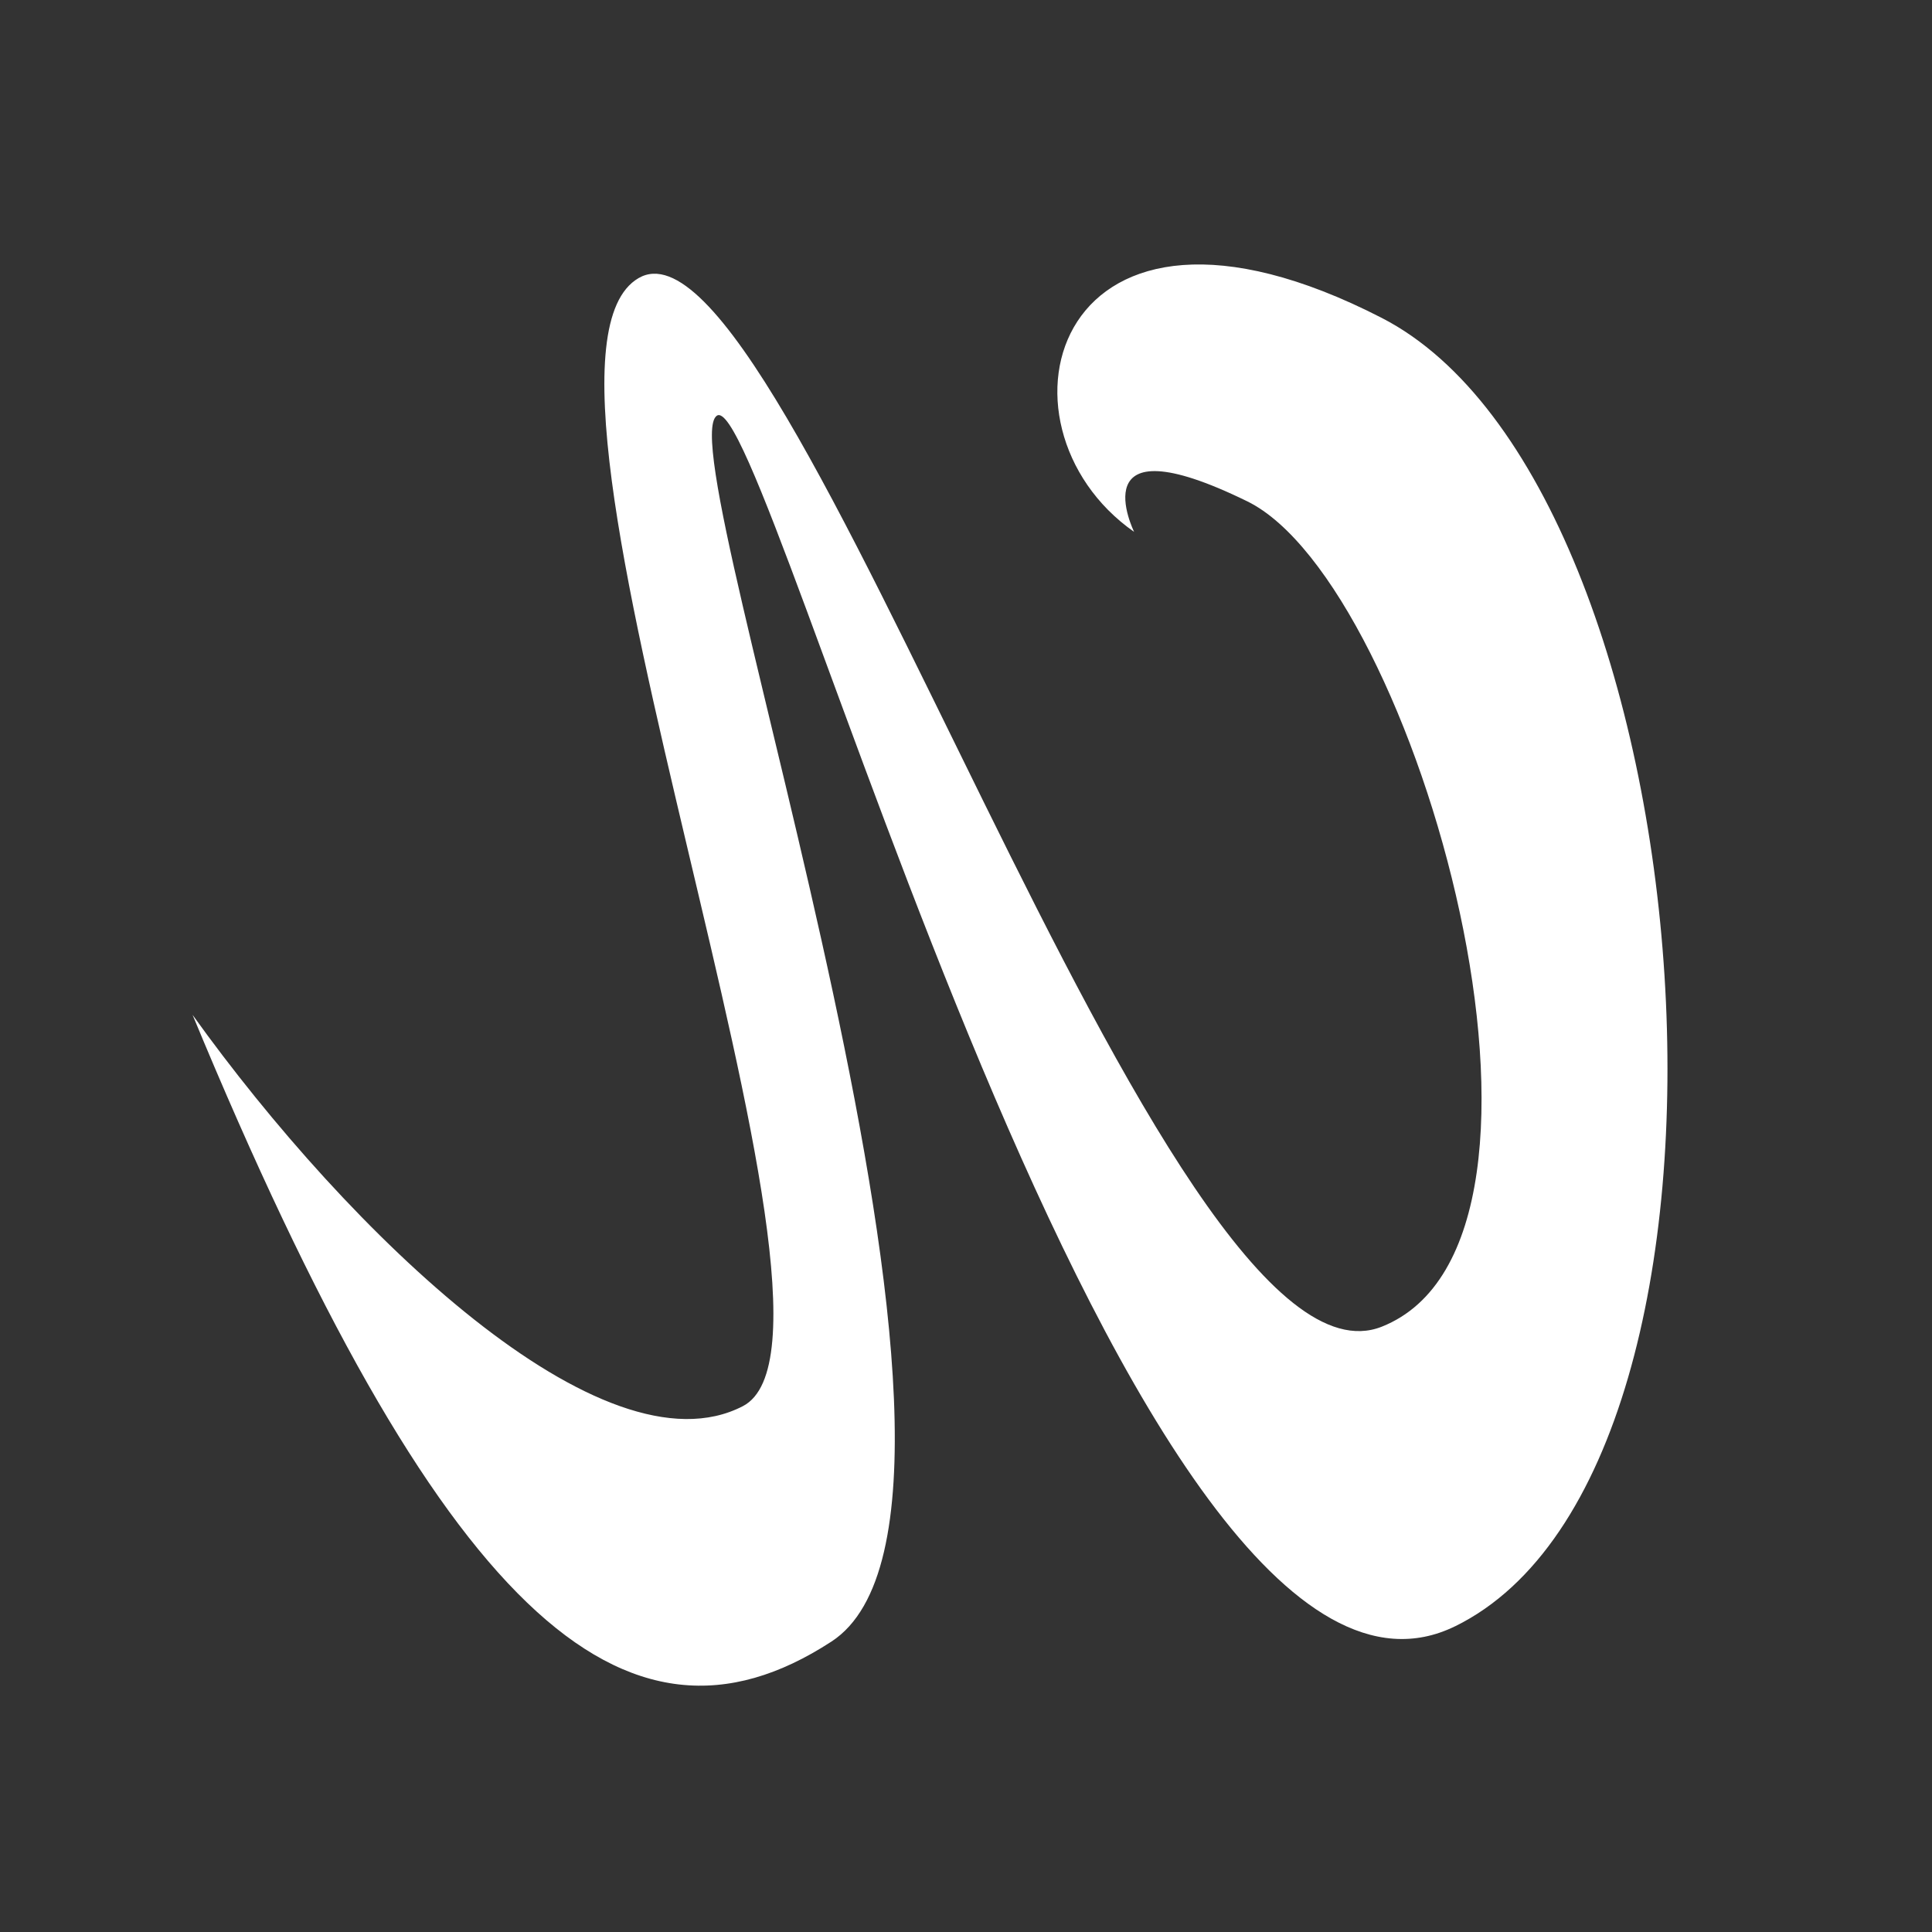 <svg id="svg9654" xmlns:rdf="http://www.w3.org/1999/02/22-rdf-syntax-ns#" xmlns="http://www.w3.org/2000/svg" viewBox="0 0 638.416 638.416" height="180.18mm" width="180.18mm" version="1.1" xmlns:cc="http://creativecommons.org/ns#" xmlns:dc="http://purl.org/dc/elements/1.1/">
<rect x="0" y="0" width="638.416" height="638.416" fill="#333333" stroke="none"/>
<path id="path10247" d="m480.83 537.4c108.21-53.097 84.364-376.53-24.244-432.35-108.61-55.814-132.33 35.355-81.822 70.711 0 0-18.455-37.431 37.376-10.102 55.831 27.33 116.64 244.1 44.447 272.74-72.192 28.642-196.47-375.06-245.58-346.5-49.112 28.559 80.579 348.9 34.458 372.76-46.121 23.861-130.12-57.214-181.83-129.3 81.629 197.15 142.67 251.67 211.12 207.08 68.455-44.589-54.386-391.71-37.989-404.99 16.397-13.281 135.85 453.04 244.06 399.94z" fill="#fff"/>
</svg>
